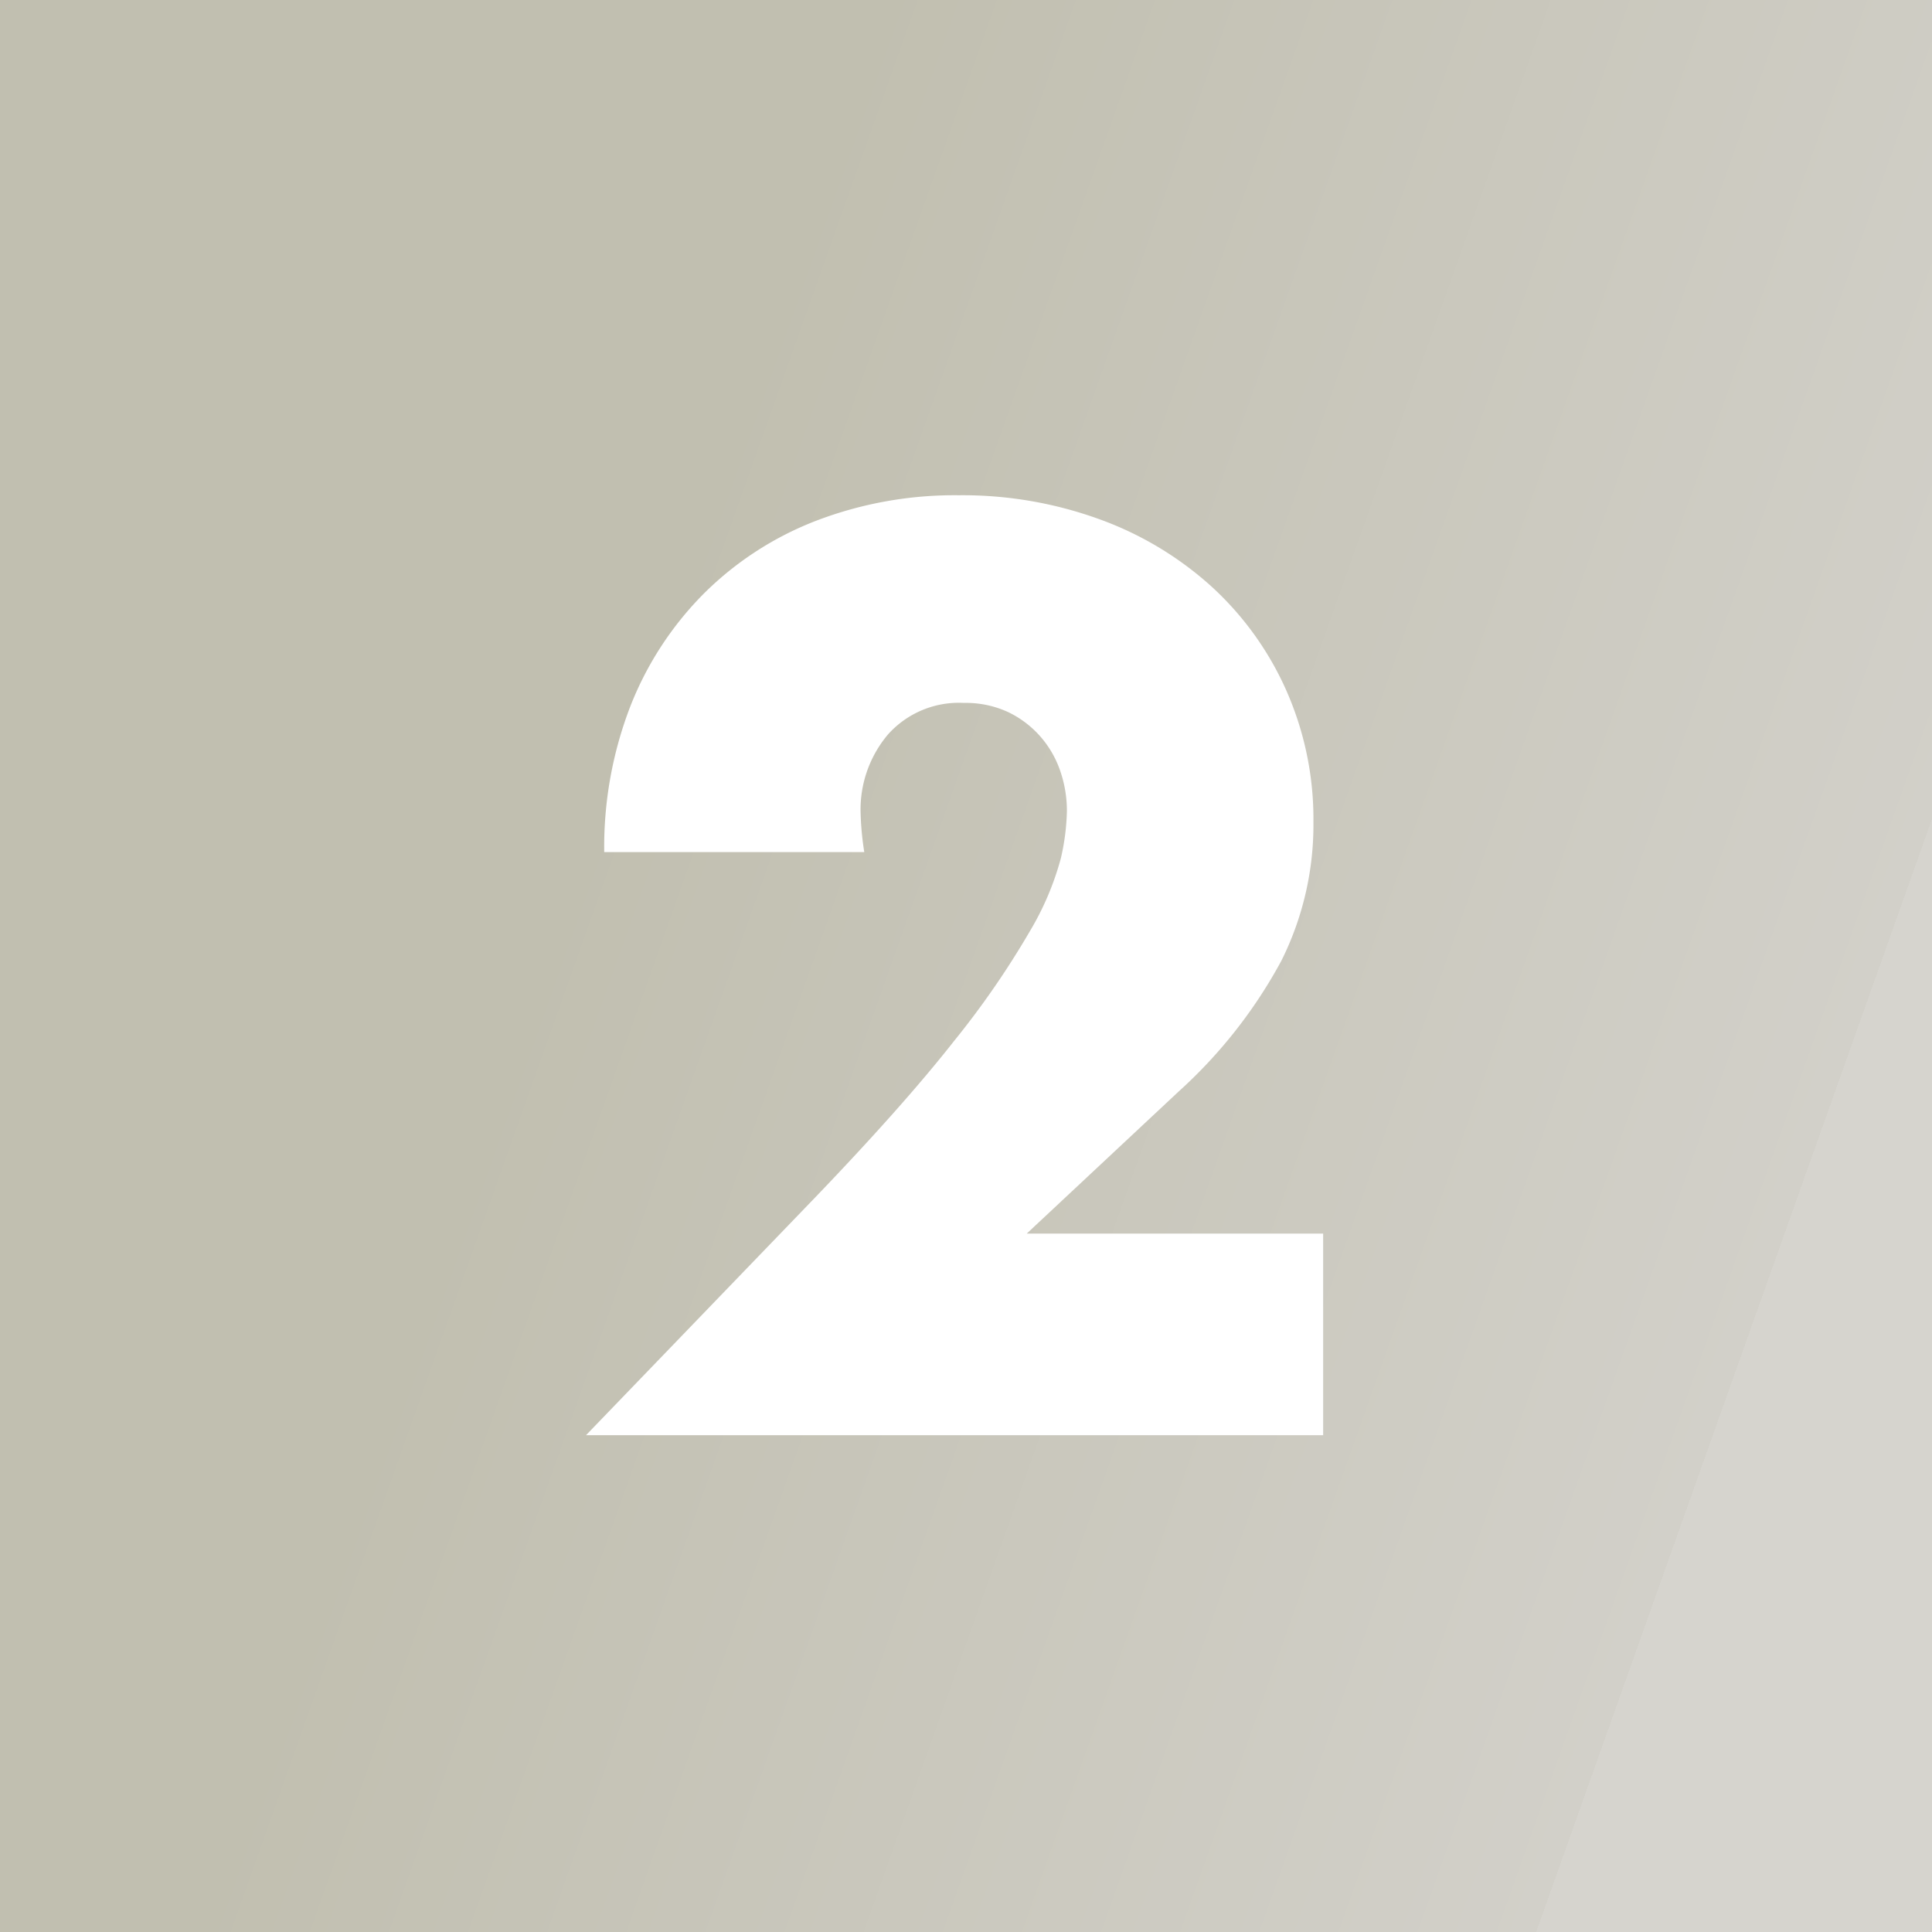 <svg xmlns="http://www.w3.org/2000/svg" xmlns:xlink="http://www.w3.org/1999/xlink" width="35" height="35" viewBox="0 0 35 35">
  <rect x="0" y="0" width="35" height="35" fill="#333333" stroke="none"/>
  <defs>
    <linearGradient id="linear-gradient" x1="0.206" y1="0.704" x2="0.819" y2="0.922" gradientUnits="objectBoundingBox">
      <stop offset="0" stop-color="#c1bfb0"/>
      <stop offset="1" stop-color="#d2d0c9"/>
      <stop offset="1" stop-color="#d6d4ce"/>
    </linearGradient>
  </defs>
  <g id="グループ_1602" data-name="グループ 1602" transform="translate(-3185 -4051)">
    <rect id="長方形_710" data-name="長方形 710" width="35" height="35" transform="translate(3185 4051)" fill="url(#linear-gradient)"/>
    <path id="パス_652" data-name="パス 652" d="M13.97,0H.616L4.73-4.268Q6.358-5.962,7.282-7.139A15.806,15.806,0,0,0,8.657-9.13a5.232,5.232,0,0,0,.561-1.32,4.152,4.152,0,0,0,.11-.858,2.218,2.218,0,0,0-.121-.726,1.849,1.849,0,0,0-.363-.627,1.827,1.827,0,0,0-.583-.44,1.825,1.825,0,0,0-.8-.165,1.722,1.722,0,0,0-1.375.572,2.107,2.107,0,0,0-.495,1.43,5.4,5.4,0,0,0,.066.7H.946a7.079,7.079,0,0,1,.473-2.64A5.988,5.988,0,0,1,2.75-15.246a5.878,5.878,0,0,1,2.035-1.32,7.016,7.016,0,0,1,2.585-.462,7.263,7.263,0,0,1,2.563.44,6.124,6.124,0,0,1,2.035,1.232,5.657,5.657,0,0,1,1.342,1.881,5.757,5.757,0,0,1,.484,2.365,5.51,5.51,0,0,1-.583,2.519,8.867,8.867,0,0,1-1.859,2.365L8.6-3.652H13.97Z" transform="translate(3195 4077)" fill="#fff"/>
  </g>
</svg>
